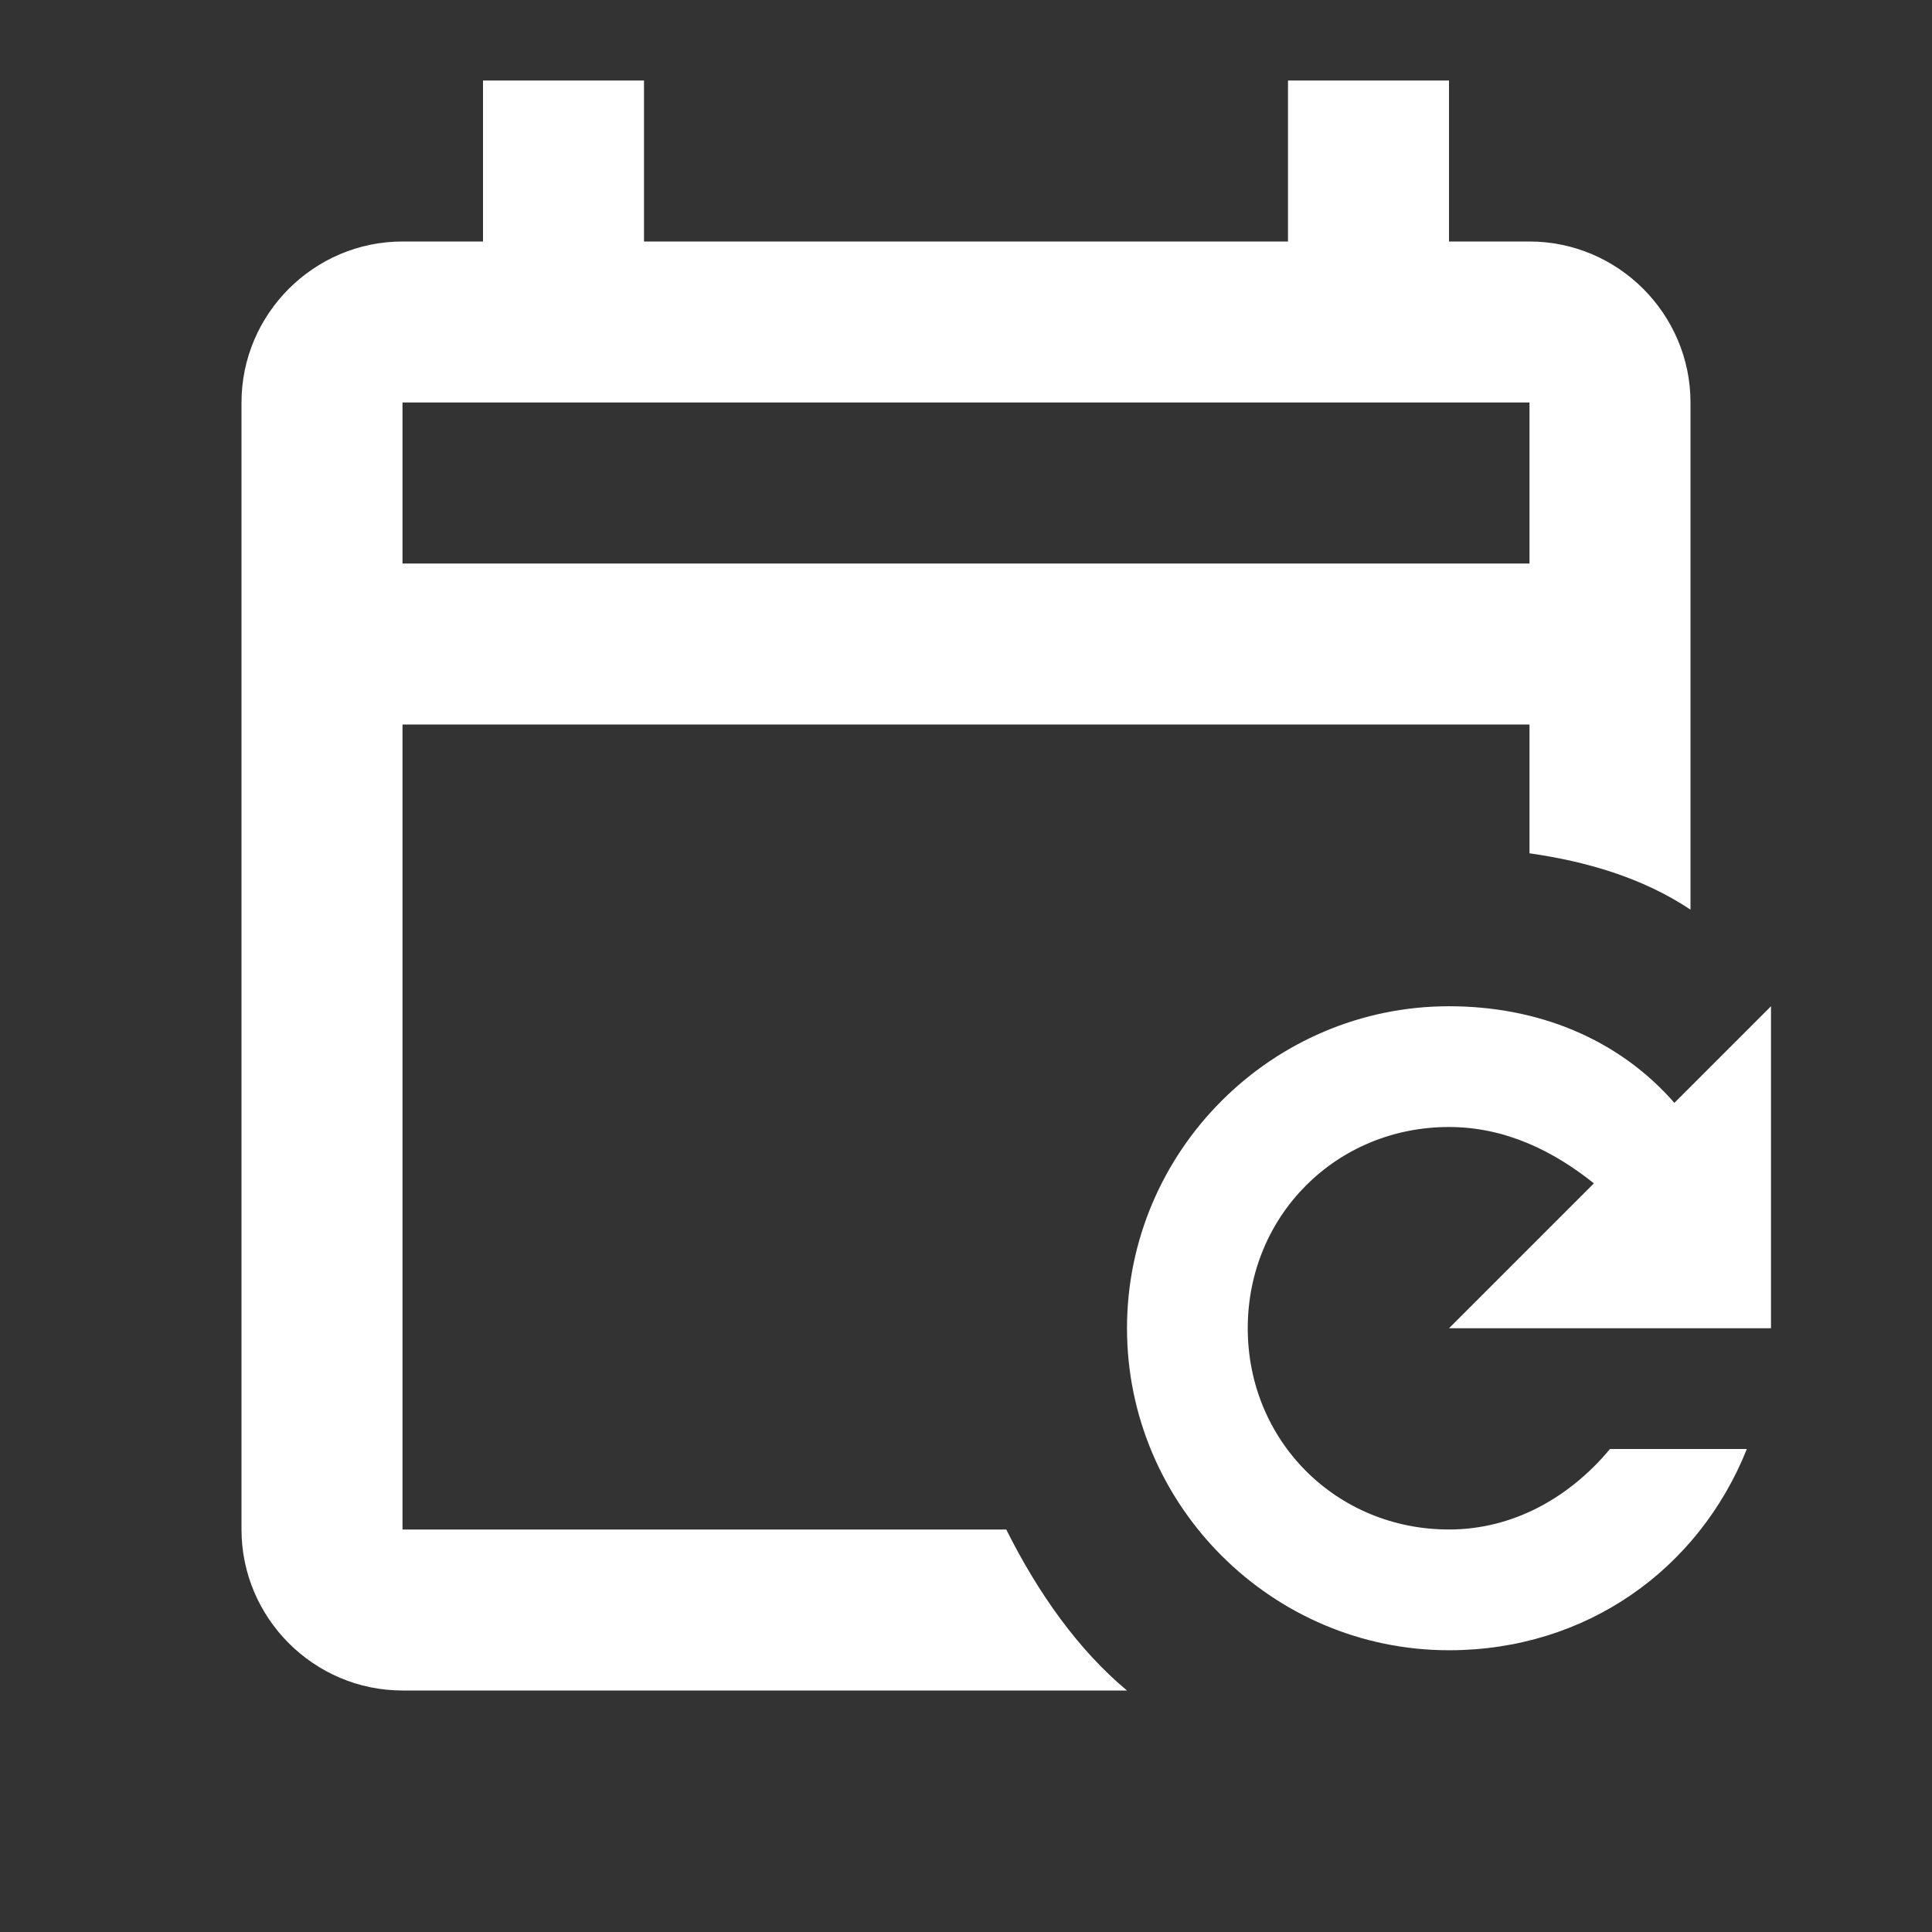 <svg xmlns="http://www.w3.org/2000/svg" fill="white" id="mdi-calendar-refresh-outline" viewBox="0 0 24 24"><rect x="0" y="0" width="24" height="24" fill="#333333" stroke="none"/><path d="M19 3H18V1H16V3H8V1H6V3H5C3.9 3 3 3.9 3 5V19C3 20.1 3.9 21 5 21H14C13.4 20.5 12.9 19.8 12.5 19H5V9H19V10.6C19.7 10.7 20.4 10.9 21 11.3V5C21 3.9 20.1 3 19 3M19 7H5V5H19M18 12.5C19.1 12.5 20.1 12.9 20.8 13.7L22 12.5V16.5H18L19.8 14.7C19.3 14.3 18.7 14 18 14C16.6 14 15.5 15.1 15.5 16.5S16.6 19 18 19C18.8 19 19.5 18.6 20 18H21.7C21.1 19.5 19.7 20.5 18 20.5C15.8 20.5 14 18.7 14 16.5S15.8 12.5 18 12.5Z" /></svg>
